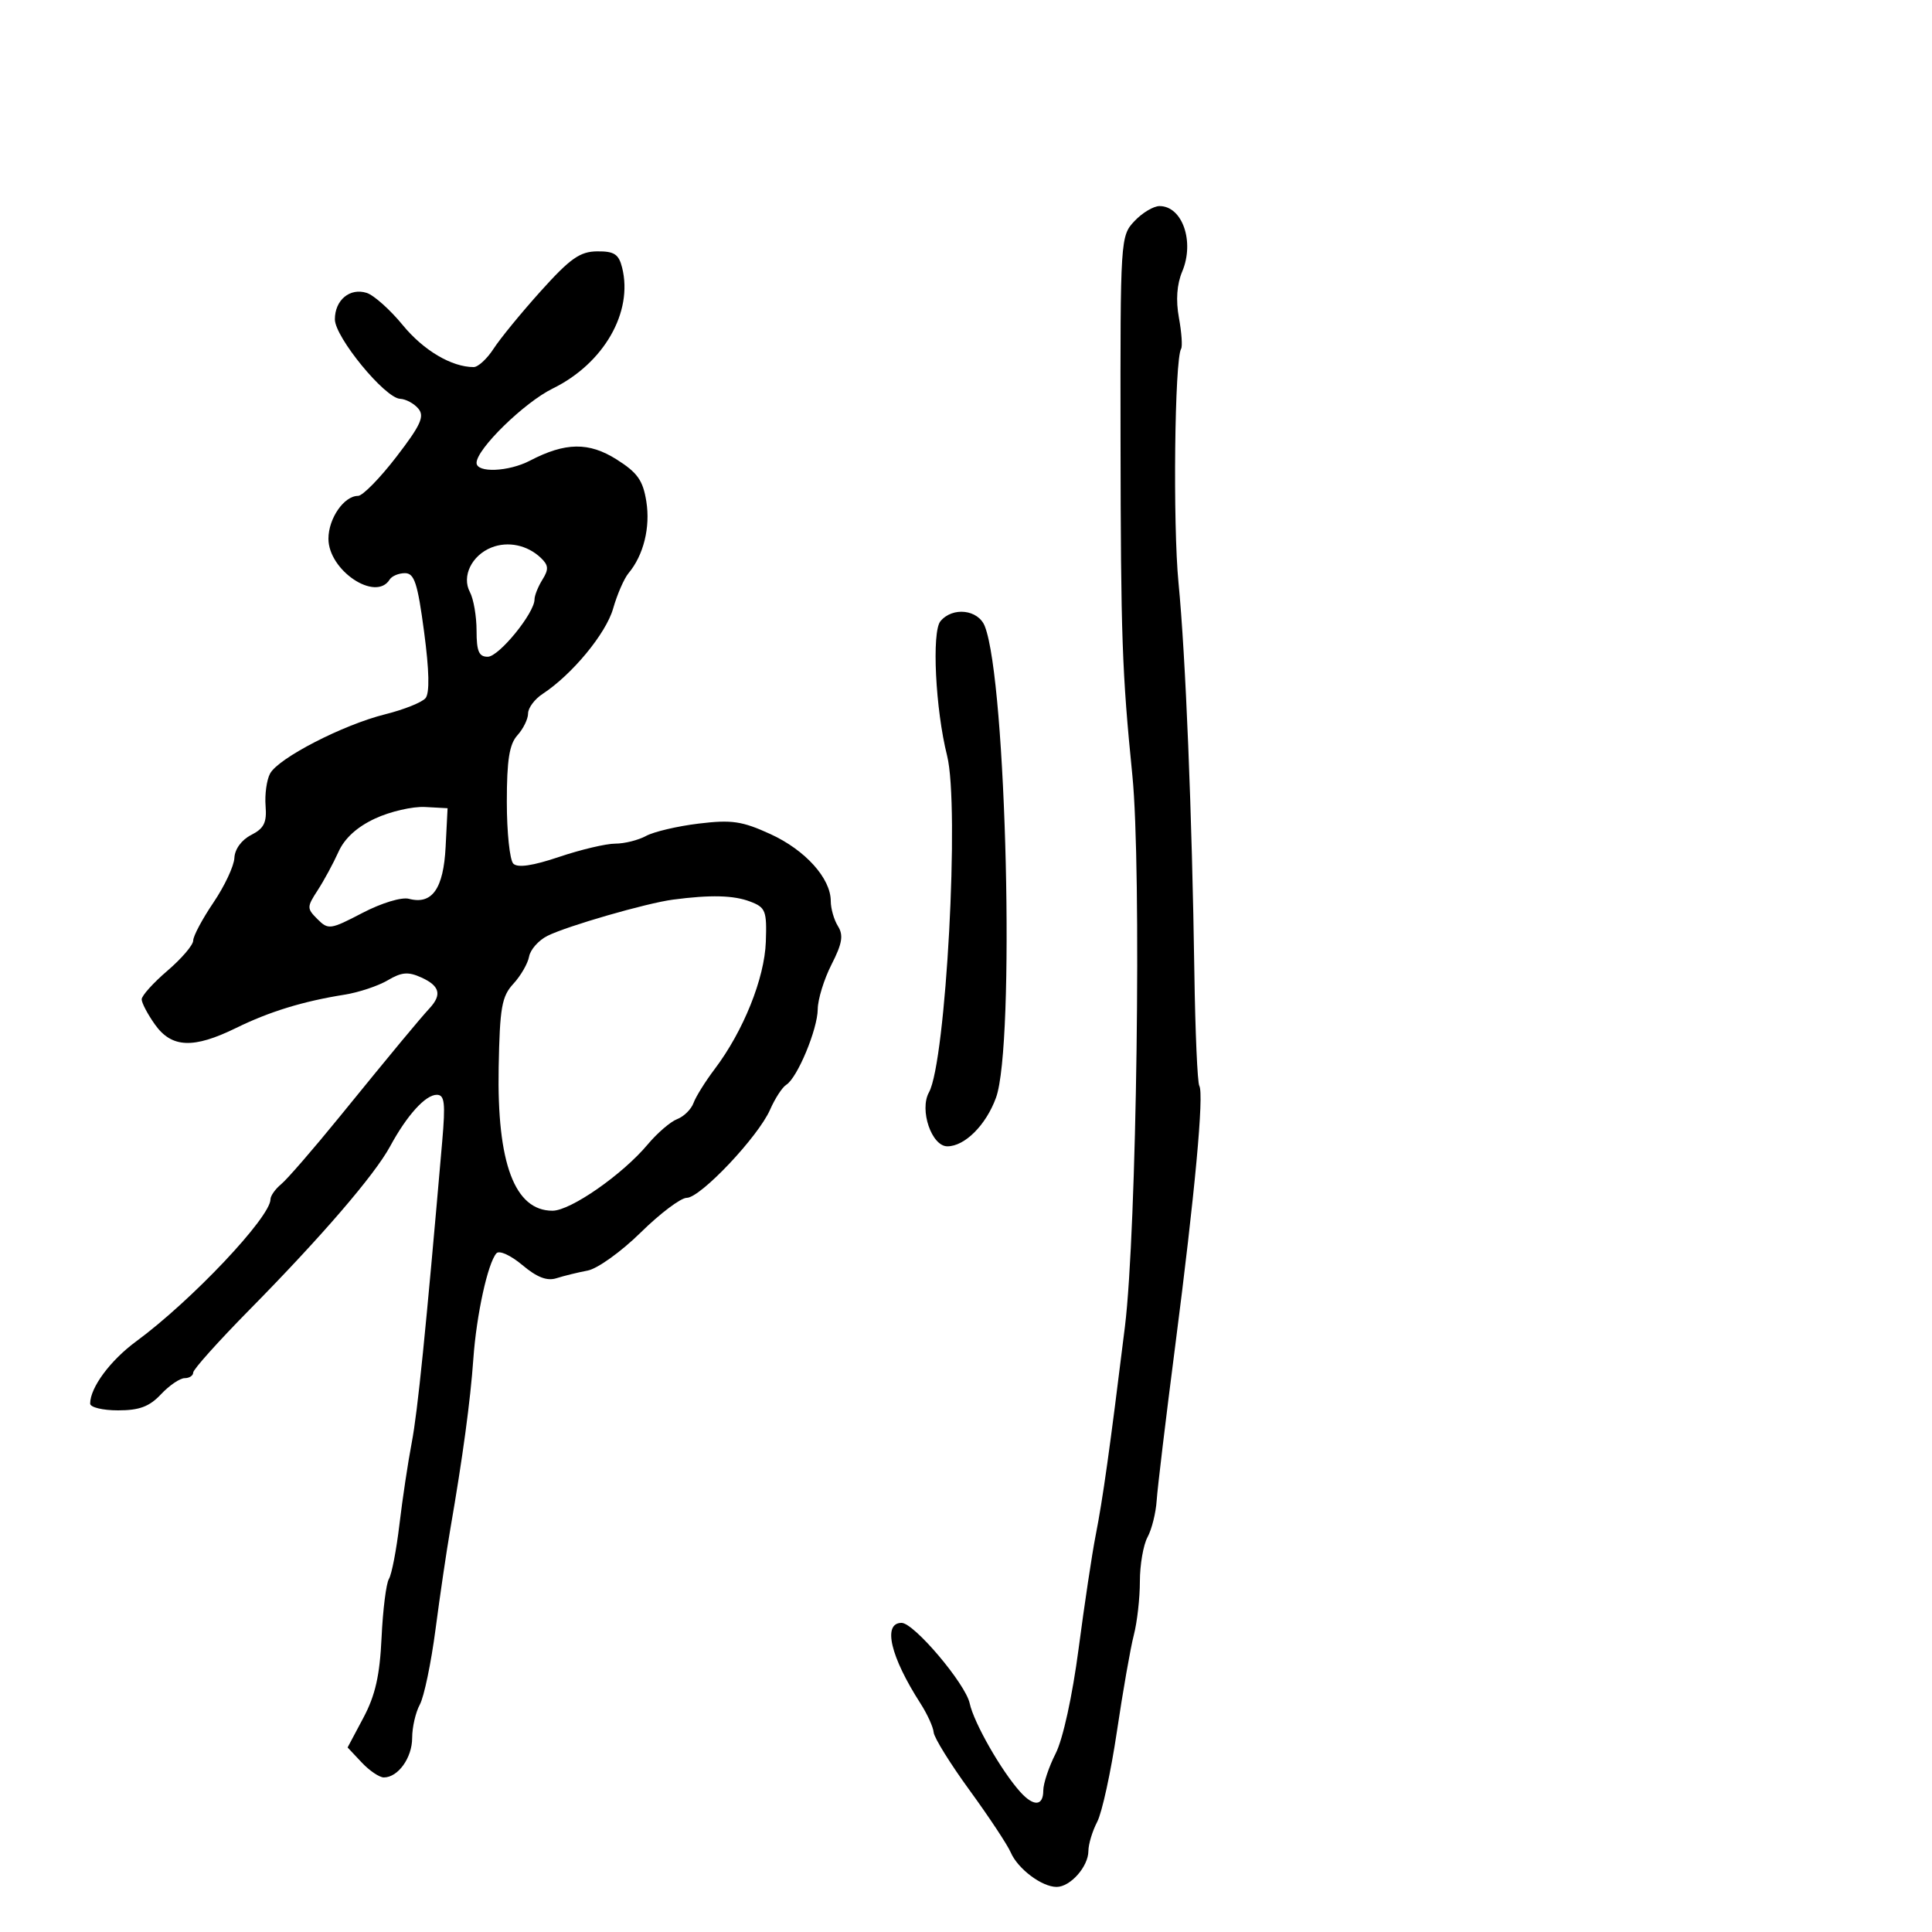 <svg xmlns="http://www.w3.org/2000/svg" width="300" height="300" viewBox="0 0 300 300" version="1.1">
	<path d="M 176.153 34.338 C 173.985 36.644, 173.957 37.090, 173.996 68.088 C 174.035 98.872, 174.229 104.400, 175.834 120.419 C 177.275 134.808, 176.514 191.112, 174.678 206 C 172.317 225.132, 171.245 232.774, 170.117 238.500 C 169.575 241.250, 168.392 249.125, 167.487 256 C 166.517 263.374, 165.055 270.051, 163.921 272.281 C 162.865 274.360, 162 276.948, 162 278.031 C 162 280.469, 160.504 280.560, 158.426 278.250 C 155.481 274.977, 151.218 267.510, 150.575 264.500 C 149.923 261.449, 141.926 252, 139.996 252 C 137.028 252, 138.255 257.238, 142.925 264.500 C 143.986 266.150, 144.910 268.175, 144.979 269 C 145.047 269.825, 147.560 273.875, 150.564 278 C 153.567 282.125, 156.440 286.467, 156.949 287.649 C 158.043 290.192, 161.779 293, 164.068 293 C 166.203 293, 168.998 289.842, 169.006 287.421 C 169.010 286.365, 169.625 284.326, 170.374 282.890 C 171.123 281.455, 172.497 275.155, 173.428 268.890 C 174.358 262.626, 175.542 255.873, 176.060 253.884 C 176.577 251.895, 177 248.153, 177 245.568 C 177 242.983, 177.535 239.886, 178.189 238.684 C 178.843 237.483, 179.481 234.925, 179.607 233 C 179.733 231.075, 181.028 220.275, 182.485 209 C 185.546 185.300, 186.975 169.884, 186.228 168.607 C 185.940 168.116, 185.596 160.241, 185.462 151.107 C 185.100 126.398, 184.099 101.773, 182.998 90.500 C 182.110 81.403, 182.394 55.789, 183.402 54.159 C 183.632 53.787, 183.478 51.616, 183.061 49.334 C 182.563 46.610, 182.739 44.147, 183.575 42.159 C 185.521 37.531, 183.603 32, 180.052 32 C 179.115 32, 177.360 33.052, 176.153 34.338 M 84 45.170 C 80.975 48.529, 77.668 52.565, 76.652 54.139 C 75.635 55.712, 74.240 57, 73.551 57 C 70.134 57, 65.758 54.410, 62.541 50.484 C 60.576 48.086, 58.054 45.834, 56.936 45.480 C 54.329 44.652, 52 46.590, 52 49.585 C 52 52.354, 59.768 61.820, 62.128 61.926 C 63.023 61.967, 64.300 62.657, 64.967 63.460 C 65.956 64.652, 65.325 66.029, 61.531 70.960 C 58.975 74.282, 56.304 77, 55.597 77 C 53.419 77, 51 80.501, 51 83.654 C 51 88.585, 58.343 93.490, 60.500 90 C 60.840 89.450, 61.910 89, 62.879 89 C 64.343 89, 64.845 90.538, 65.853 98.108 C 66.655 104.139, 66.731 107.619, 66.076 108.408 C 65.533 109.063, 62.705 110.193, 59.794 110.919 C 53.258 112.548, 43.220 117.721, 41.935 120.122 C 41.409 121.103, 41.097 123.363, 41.240 125.144 C 41.448 127.731, 40.998 128.638, 39 129.656 C 37.509 130.417, 36.458 131.853, 36.395 133.216 C 36.338 134.472, 34.875 137.590, 33.145 140.145 C 31.415 142.700, 30 145.357, 30 146.049 C 30 146.742, 28.200 148.849, 26 150.732 C 23.800 152.615, 22 154.614, 22 155.174 C 22 155.733, 22.931 157.498, 24.068 159.096 C 26.657 162.731, 30.036 162.873, 36.658 159.624 C 41.839 157.081, 47.069 155.475, 53.500 154.453 C 55.700 154.103, 58.714 153.100, 60.197 152.224 C 62.376 150.937, 63.386 150.855, 65.447 151.794 C 68.266 153.078, 68.642 154.440, 66.750 156.509 C 65.006 158.416, 61.177 163.033, 52.660 173.500 C 48.632 178.450, 44.586 183.118, 43.668 183.872 C 42.751 184.627, 42 185.688, 42 186.229 C 42 189.001, 29.736 201.975, 21.151 208.285 C 17.117 211.250, 14 215.463, 14 217.950 C 14 218.528, 15.947 219, 18.326 219 C 21.647 219, 23.197 218.419, 25 216.500 C 26.292 215.125, 27.945 214, 28.674 214 C 29.403 214, 30 213.606, 30 213.125 C 30 212.643, 33.938 208.252, 38.750 203.367 C 49.948 192.001, 58.175 182.441, 60.579 178 C 63.189 173.179, 66.067 170, 67.821 170 C 69.040 170, 69.185 171.248, 68.666 177.250 C 66.101 206.868, 64.850 219.235, 63.936 224 C 63.355 227.025, 62.496 232.744, 62.025 236.708 C 61.555 240.672, 60.820 244.482, 60.393 245.173 C 59.966 245.864, 59.452 249.958, 59.250 254.272 C 58.974 260.177, 58.277 263.254, 56.429 266.729 L 53.975 271.345 56.162 273.672 C 57.365 274.953, 58.913 276, 59.603 276 C 61.813 276, 64 272.948, 64 269.863 C 64 268.216, 64.536 265.886, 65.191 264.684 C 65.846 263.483, 66.943 258.225, 67.628 253 C 68.313 247.775, 69.341 240.800, 69.913 237.500 C 71.856 226.269, 73.042 217.512, 73.501 211 C 73.982 204.173, 75.745 196.118, 77.087 194.610 C 77.529 194.114, 79.306 194.921, 81.104 196.434 C 83.379 198.348, 84.943 198.951, 86.414 198.480 C 87.561 198.113, 89.740 197.579, 91.256 197.292 C 92.772 197.006, 96.475 194.348, 99.485 191.386 C 102.495 188.424, 105.712 186, 106.634 186 C 108.764 186, 117.728 176.521, 119.573 172.318 C 120.341 170.568, 121.473 168.825, 122.089 168.445 C 123.809 167.382, 126.953 159.835, 126.978 156.710 C 126.990 155.176, 127.954 152.051, 129.119 149.766 C 130.783 146.504, 130.998 145.227, 130.119 143.819 C 129.504 142.834, 129 141.078, 129 139.918 C 129 136.383, 125.044 131.993, 119.625 129.514 C 115.221 127.500, 113.619 127.266, 108.490 127.887 C 105.196 128.286, 101.517 129.150, 100.316 129.806 C 99.114 130.463, 96.963 131, 95.534 131 C 94.106 131, 90.187 131.926, 86.827 133.058 C 82.720 134.442, 80.386 134.786, 79.708 134.108 C 79.154 133.554, 78.700 129.250, 78.700 124.544 C 78.700 117.997, 79.087 115.561, 80.350 114.166 C 81.257 113.163, 82 111.642, 82 110.786 C 82 109.930, 83.013 108.566, 84.250 107.755 C 88.834 104.751, 94.099 98.381, 95.205 94.500 C 95.832 92.300, 96.911 89.824, 97.603 88.998 C 99.935 86.214, 101.006 81.888, 100.361 77.857 C 99.838 74.588, 98.986 73.385, 95.739 71.336 C 91.437 68.619, 87.773 68.673, 82.292 71.531 C 78.974 73.262, 74 73.466, 74 71.871 C 74 69.728, 81.410 62.493, 85.817 60.334 C 93.761 56.441, 98.339 48.470, 96.603 41.554 C 96.079 39.465, 95.374 39.006, 92.731 39.031 C 90.060 39.056, 88.547 40.120, 84 45.170 M 76.315 85.016 C 73.240 86.242, 71.662 89.500, 72.965 91.934 C 73.534 92.998, 74 95.698, 74 97.934 C 74 101.148, 74.367 101.996, 75.750 101.979 C 77.488 101.957, 83 95.190, 83 93.077 C 83 92.470, 83.554 91.086, 84.230 90.003 C 85.231 88.401, 85.184 87.769, 83.980 86.623 C 81.889 84.633, 78.866 83.999, 76.315 85.016 M 146.031 96.462 C 144.659 98.116, 145.255 110.154, 147.064 117.341 C 149.030 125.147, 146.891 164.867, 144.250 169.616 C 142.731 172.347, 144.659 178, 147.108 178 C 149.809 178, 153.112 174.698, 154.658 170.452 C 157.634 162.278, 156.298 105.871, 152.924 97.250 C 151.902 94.639, 147.922 94.184, 146.031 96.462 M 58.247 127.099 C 55.434 128.408, 53.506 130.165, 52.552 132.289 C 51.758 134.055, 50.308 136.733, 49.329 138.239 C 47.633 140.850, 47.632 141.061, 49.303 142.732 C 50.974 144.402, 51.301 144.357, 56.278 141.761 C 59.247 140.213, 62.363 139.266, 63.500 139.567 C 67.097 140.518, 68.866 138.013, 69.196 131.500 L 69.500 125.500 66 125.310 C 64.075 125.205, 60.586 126.010, 58.247 127.099 M 104.500 139.694 C 100.385 140.235, 88.051 143.795, 85.007 145.320 C 83.636 146.007, 82.354 147.453, 82.157 148.534 C 81.961 149.615, 80.863 151.516, 79.718 152.759 C 77.909 154.720, 77.608 156.432, 77.432 165.759 C 77.151 180.635, 79.919 188, 85.790 188 C 88.600 188, 96.663 182.386, 100.586 177.698 C 102.058 175.939, 104.113 174.173, 105.153 173.774 C 106.193 173.375, 107.334 172.250, 107.688 171.274 C 108.042 170.298, 109.523 167.925, 110.978 166 C 115.429 160.112, 118.720 151.923, 118.918 146.245 C 119.087 141.421, 118.887 140.907, 116.486 139.995 C 113.904 139.013, 110.357 138.924, 104.500 139.694" stroke="none" fill="black" fill-rule="evenodd"/>
</svg>